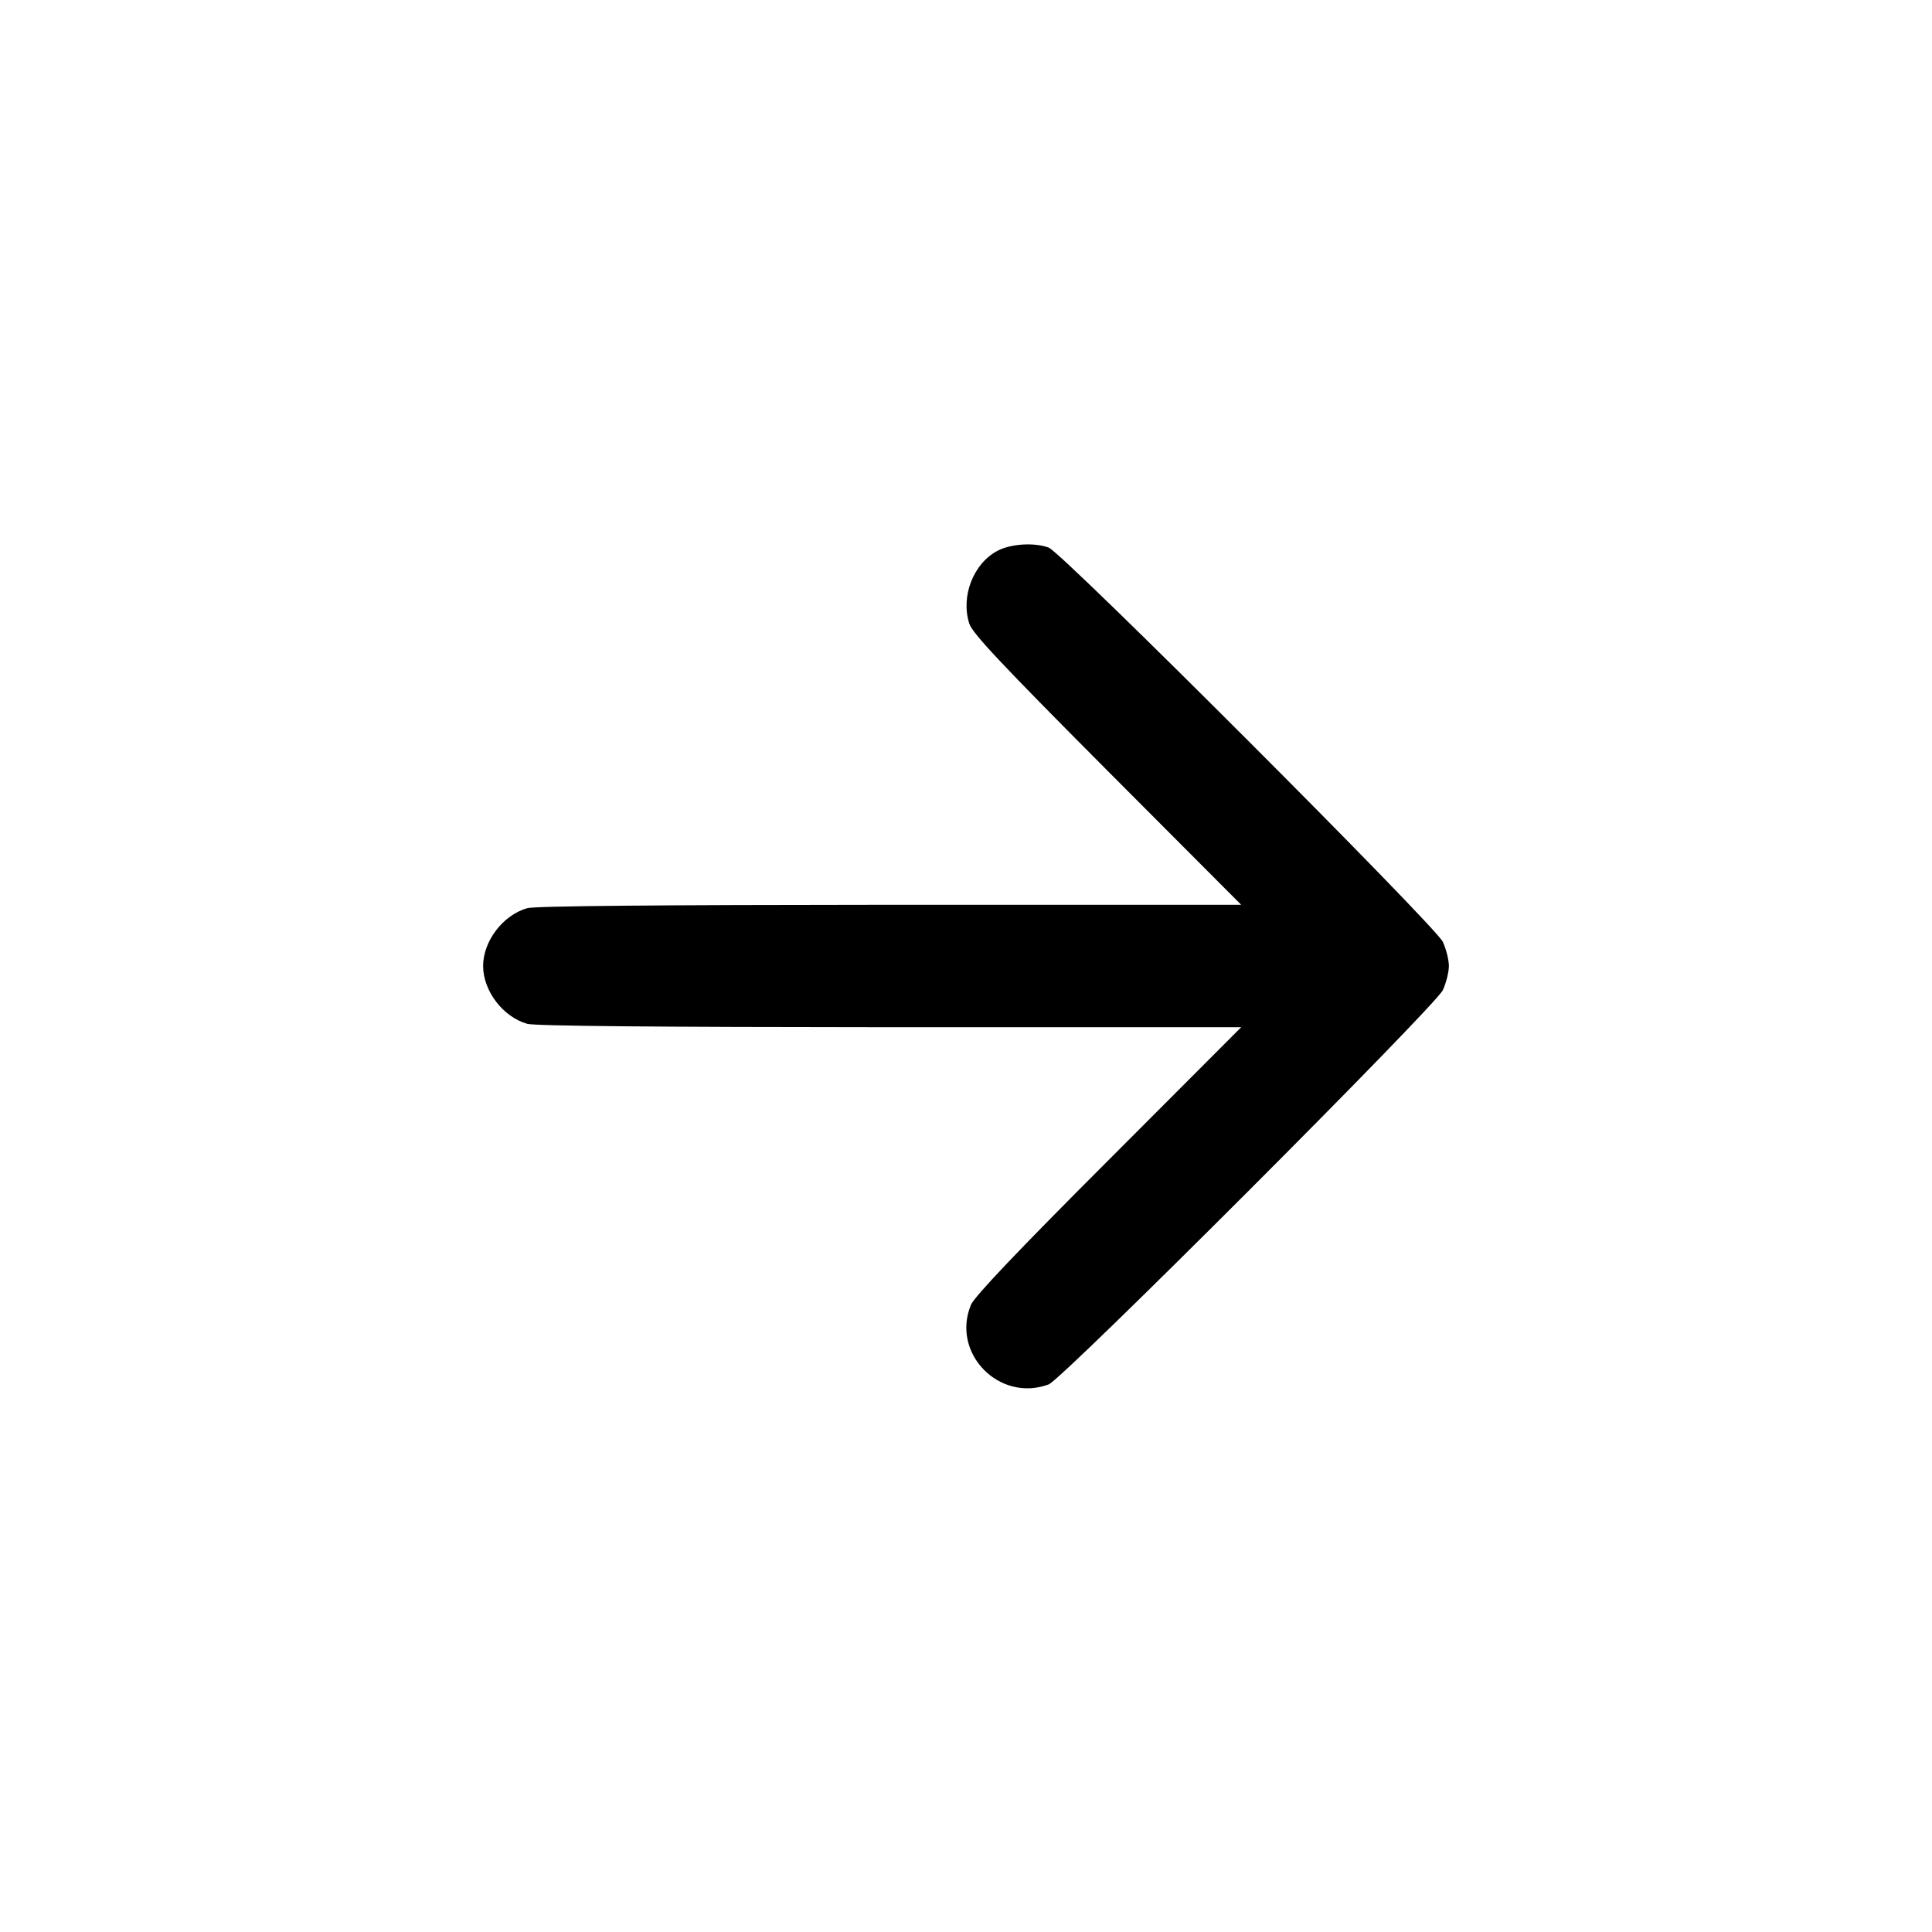 <svg width="1em" height="1em" viewBox="0 0 16 16" class="bi bi-arrow-right-short" fill="currentColor" xmlns="http://www.w3.org/2000/svg"><path d="M8.260 4.562 C 8.061 4.667,7.955 4.939,8.027 5.164 C 8.053 5.245,8.289 5.496,9.169 6.380 L 10.279 7.493 7.373 7.493 C 5.456 7.494,4.433 7.503,4.367 7.521 C 4.167 7.577,4.001 7.793,4.001 8.000 C 4.001 8.207,4.167 8.423,4.367 8.479 C 4.433 8.497,5.456 8.506,7.373 8.507 L 10.279 8.507 9.181 9.607 C 8.434 10.354,8.069 10.738,8.041 10.806 C 7.875 11.207,8.276 11.617,8.685 11.465 C 8.797 11.424,11.887 8.332,11.949 8.200 C 11.976 8.141,11.999 8.051,11.999 8.000 C 11.999 7.949,11.976 7.859,11.949 7.800 C 11.887 7.668,8.797 4.576,8.685 4.535 C 8.567 4.491,8.370 4.503,8.260 4.562 " stroke="none" fill="black" fill-rule="evenodd"></path></svg>